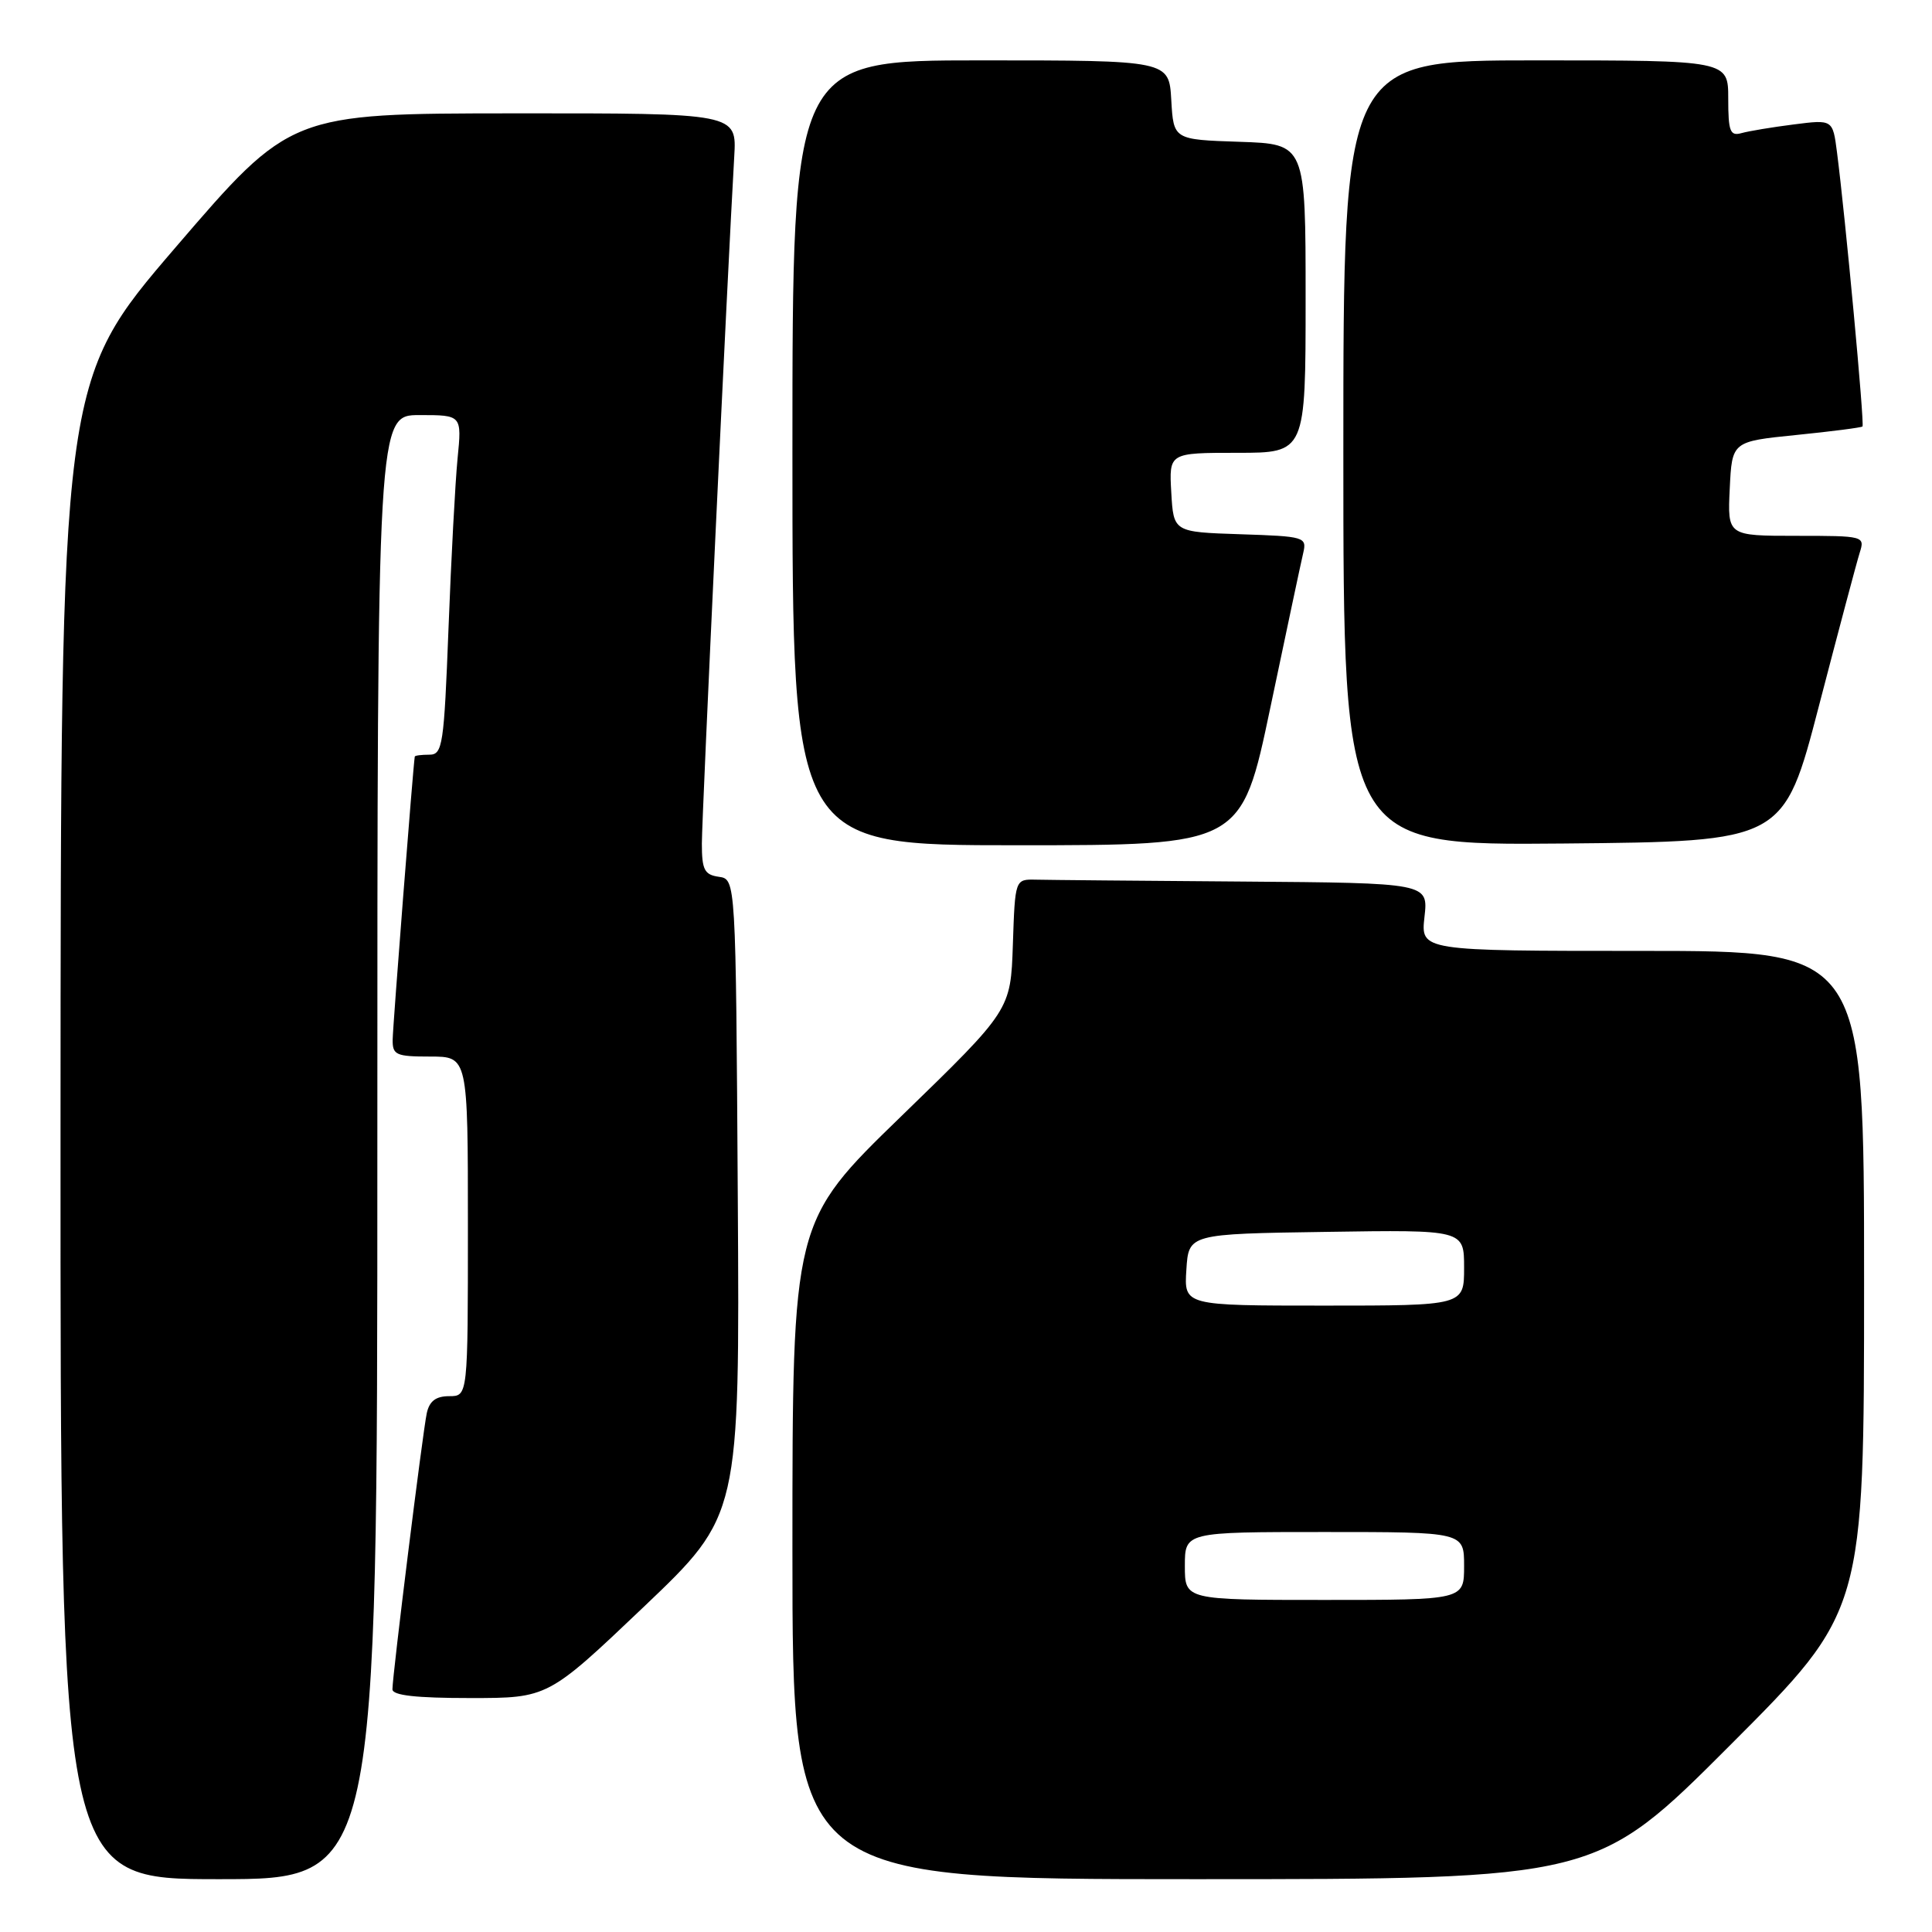 <?xml version="1.0" encoding="UTF-8" standalone="no"?>
<!DOCTYPE svg PUBLIC "-//W3C//DTD SVG 1.1//EN" "http://www.w3.org/Graphics/SVG/1.1/DTD/svg11.dtd" >
<svg xmlns="http://www.w3.org/2000/svg" xmlns:xlink="http://www.w3.org/1999/xlink" version="1.1" viewBox="0 0 256 256">
 <g >
 <path fill="currentColor"
d=" M 50.00 152.00 C 50.00 55.00 50.00 55.00 55.60 55.00 C 61.20 55.00 61.20 55.00 60.63 60.75 C 60.32 63.91 59.78 74.04 59.43 83.25 C 58.83 98.79 58.65 100.00 56.89 100.00 C 55.85 100.00 54.98 100.11 54.96 100.25 C 54.75 101.39 52.05 136.01 52.03 137.75 C 52.00 139.79 52.47 140.00 57.00 140.00 C 62.00 140.00 62.00 140.00 62.00 162.50 C 62.00 185.00 62.00 185.00 59.52 185.00 C 57.76 185.00 56.90 185.65 56.55 187.25 C 56.01 189.76 52.00 222.01 52.00 223.84 C 52.00 224.65 55.13 225.00 62.30 225.00 C 72.60 225.00 72.60 225.00 85.31 212.91 C 98.02 200.81 98.02 200.81 97.76 158.66 C 97.50 116.50 97.50 116.50 95.25 116.18 C 93.34 115.91 93.00 115.25 93.00 111.78 C 93.00 108.18 96.42 35.73 97.29 20.75 C 97.63 15.00 97.63 15.00 68.06 15.02 C 38.50 15.04 38.50 15.04 23.27 32.77 C 8.05 50.50 8.05 50.50 8.02 149.75 C 8.00 249.00 8.00 249.00 29.00 249.00 C 50.00 249.00 50.00 249.00 50.00 152.00 Z  M 229.26 231.24 C 247.00 213.48 247.00 213.48 247.00 169.74 C 247.00 126.00 247.00 126.00 217.62 126.00 C 188.25 126.00 188.25 126.00 188.75 121.50 C 189.26 117.00 189.26 117.00 164.63 116.81 C 151.08 116.71 138.76 116.60 137.25 116.56 C 134.50 116.50 134.50 116.50 134.21 125.17 C 133.92 133.84 133.92 133.84 119.46 147.87 C 105.00 161.89 105.00 161.89 105.00 205.45 C 105.00 249.00 105.00 249.00 158.26 249.00 C 211.52 249.00 211.52 249.00 229.26 231.24 Z  M 168.33 93.75 C 170.44 83.71 172.39 74.51 172.68 73.29 C 173.18 71.15 172.90 71.07 164.35 70.79 C 155.50 70.50 155.50 70.50 155.20 65.25 C 154.90 60.00 154.90 60.00 163.95 60.00 C 173.00 60.00 173.00 60.00 173.00 39.54 C 173.00 19.08 173.00 19.08 164.25 18.79 C 155.50 18.50 155.50 18.50 155.20 13.25 C 154.90 8.00 154.90 8.00 129.95 8.00 C 105.00 8.00 105.00 8.00 105.00 60.00 C 105.00 112.00 105.00 112.00 134.75 112.00 C 164.50 112.00 164.50 112.00 168.33 93.75 Z  M 241.03 93.49 C 243.61 83.58 246.03 74.47 246.42 73.24 C 247.12 71.03 247.01 71.00 238.02 71.00 C 228.90 71.00 228.90 71.00 229.20 64.75 C 229.50 58.50 229.50 58.50 238.00 57.64 C 242.68 57.17 246.63 56.66 246.79 56.51 C 247.08 56.25 244.52 28.75 243.41 20.17 C 242.85 15.83 242.85 15.83 237.68 16.49 C 234.83 16.85 231.71 17.37 230.75 17.64 C 229.25 18.06 229.00 17.42 229.00 13.07 C 229.00 8.00 229.00 8.00 203.50 8.00 C 178.00 8.00 178.00 8.00 178.00 60.02 C 178.00 112.03 178.00 112.03 207.18 111.77 C 236.35 111.50 236.35 111.50 241.03 93.49 Z  M 157.00 207.50 C 157.00 203.00 157.00 203.00 175.50 203.00 C 194.00 203.00 194.00 203.00 194.00 207.50 C 194.00 212.00 194.00 212.00 175.50 212.00 C 157.00 212.00 157.00 212.00 157.00 207.50 Z  M 157.20 168.25 C 157.50 163.50 157.50 163.50 175.75 163.23 C 194.00 162.95 194.00 162.95 194.00 167.98 C 194.00 173.00 194.00 173.00 175.45 173.00 C 156.89 173.00 156.89 173.00 157.20 168.25 Z "/>
</g>
</svg>